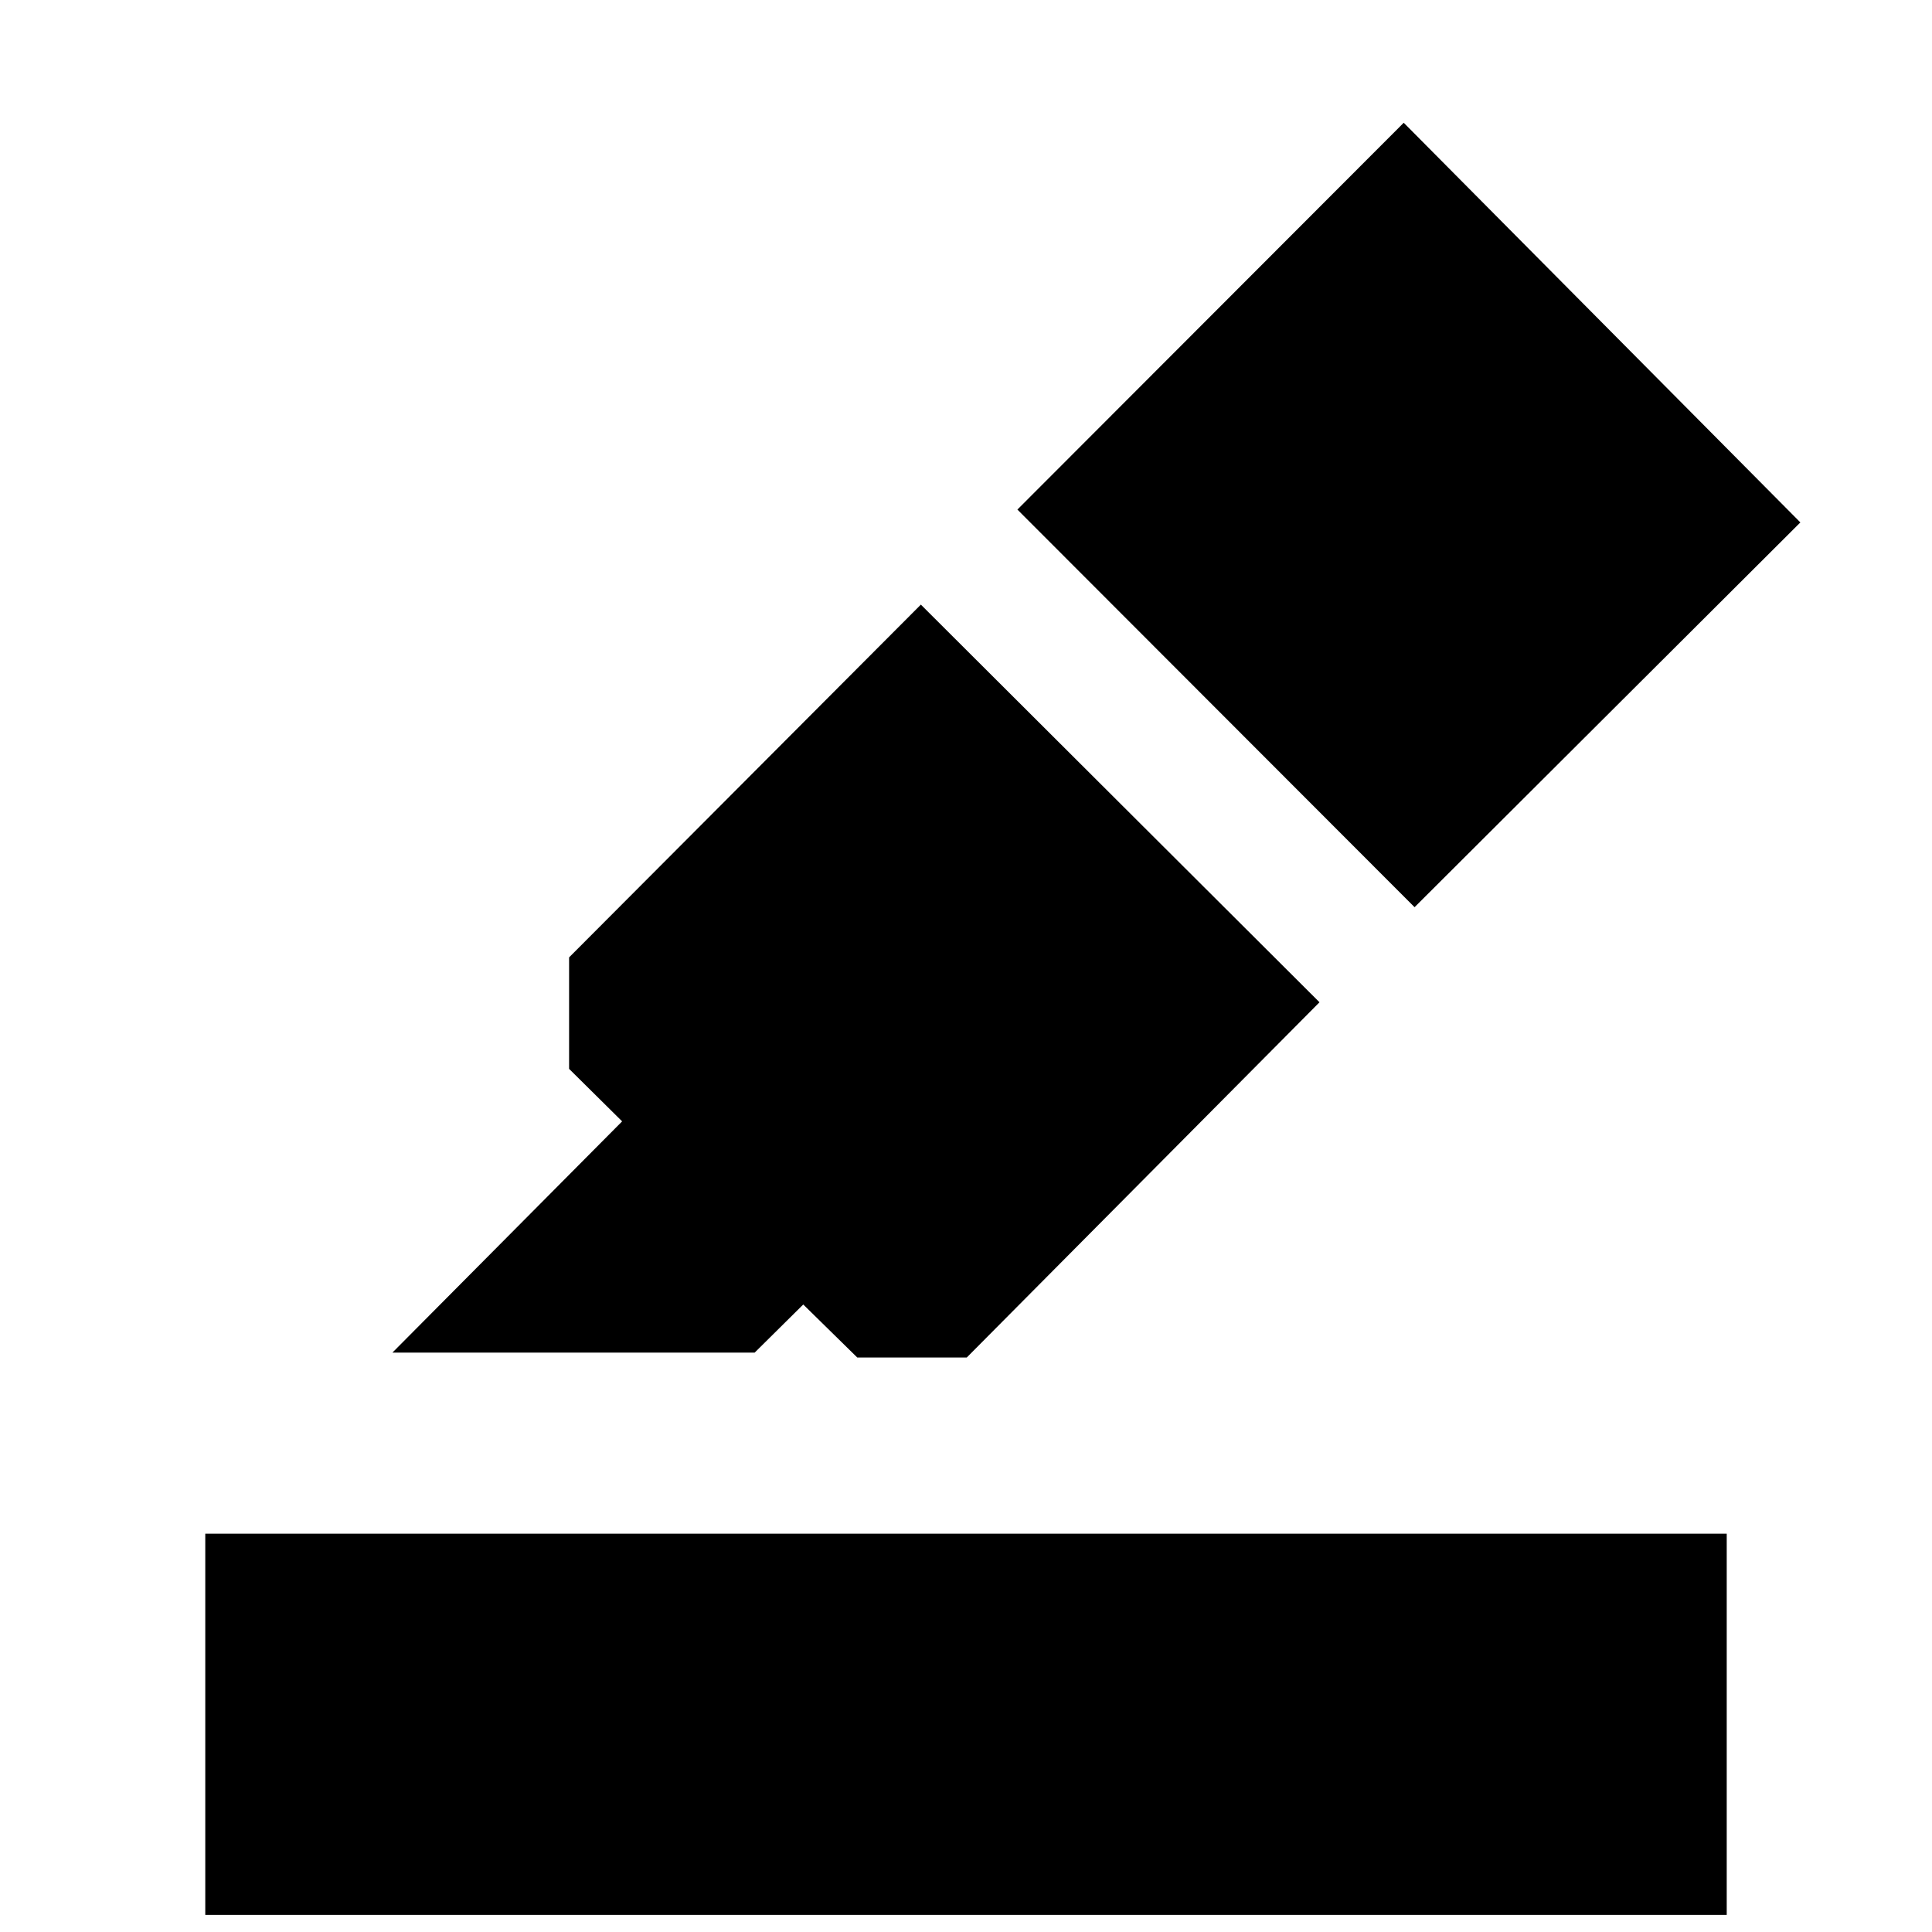 <svg xmlns="http://www.w3.org/2000/svg" height="20" viewBox="0 -960 960 960" width="20"><path d="M102-8.5v-189.41h756V-8.5H102Zm93-279.41L309.13-402.8l-26.35-26.09v-55.39l174.79-175.29 198.08 197.59-175.28 176.52h-54.39l-26.85-26.34L375-287.91H195ZM505.54-706.8 697.5-899l197.09 198.59-191.7 191.19L505.54-706.8Z"/></svg>